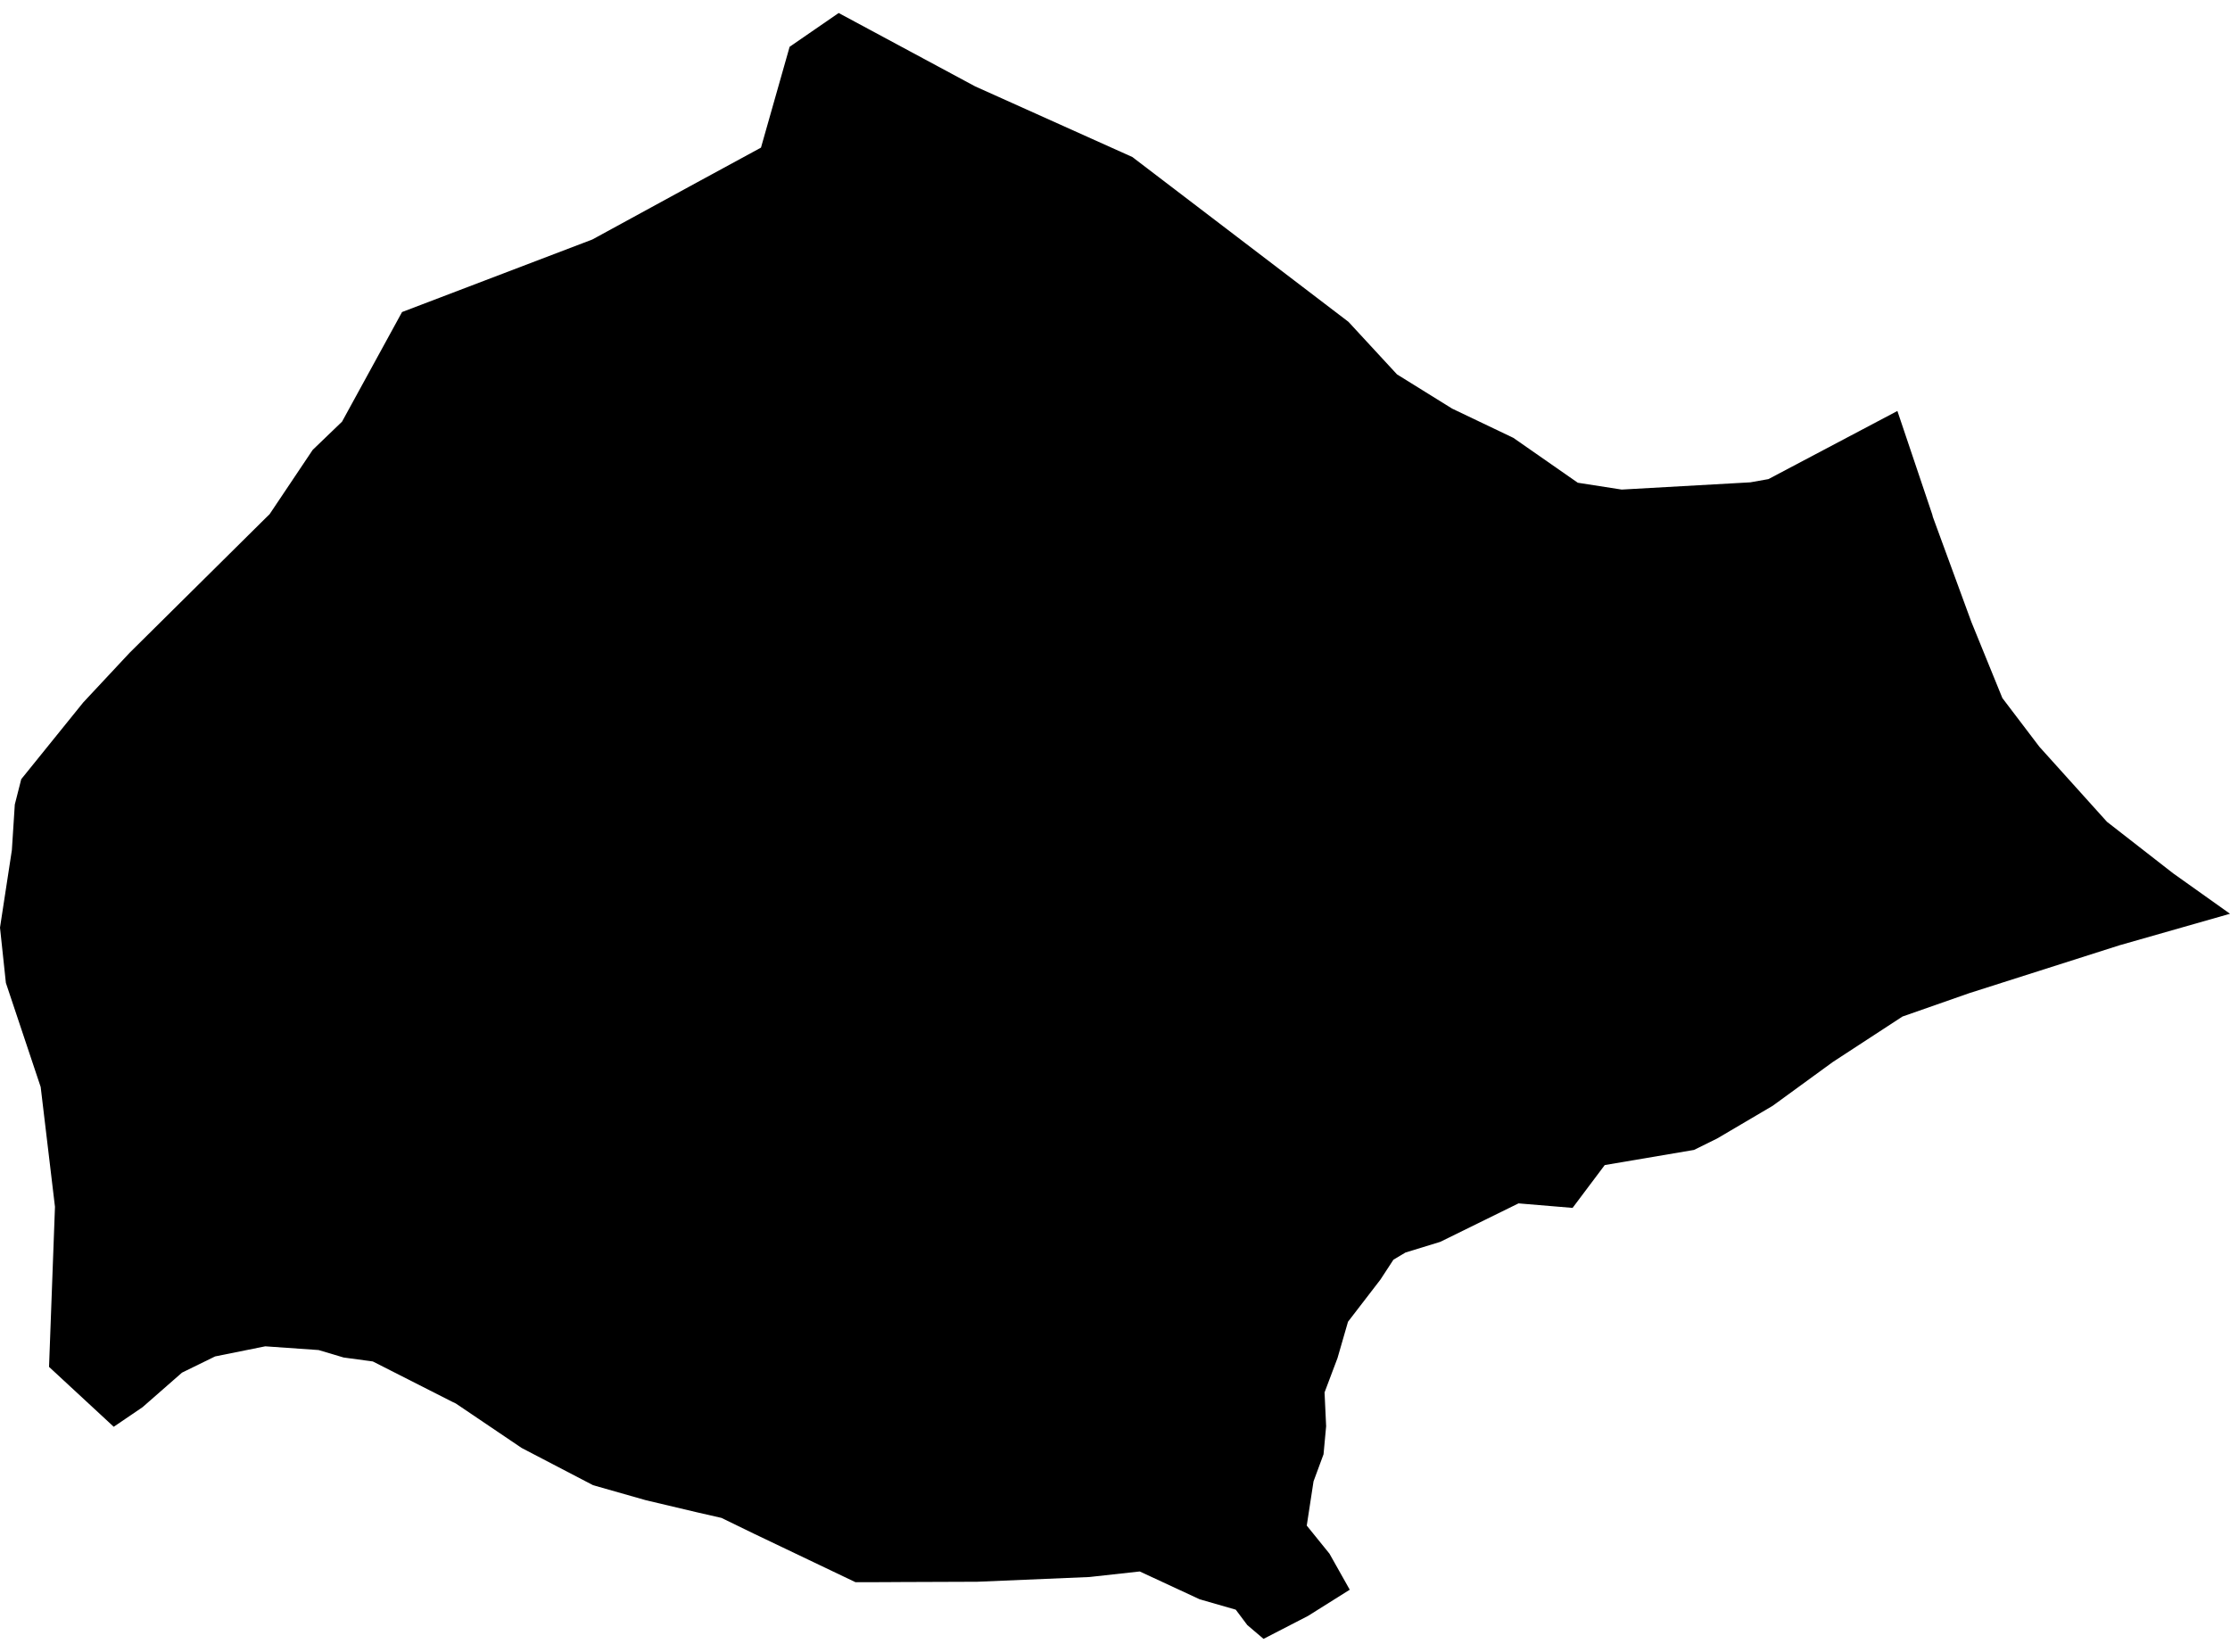 <?xml version='1.0'?>
<svg  baseProfile = 'tiny' width = '540' height = '400' stroke-linecap = 'round' stroke-linejoin = 'round' version='1.1' xmlns='http://www.w3.org/2000/svg'>
<path id='4012901001' title='4012901001'  d='M 459.458 99.518 467.913 124.623 468.036 125.143 477.367 150.59 484.878 169.032 493.839 180.826 510.202 198.994 526.223 211.472 540 221.268 513.239 228.902 476.834 240.503 460.69 246.154 443.834 257.154 429.277 267.757 415.829 275.678 410.206 278.455 388.589 282.122 380.805 292.492 367.712 291.398 348.79 300.701 348.626 300.756 340.335 303.3 337.421 305.038 334.275 309.854 326.422 320.06 323.877 328.871 322.769 331.799 320.744 337.175 321.127 345.357 320.498 352.156 318.076 358.71 316.434 369.422 321.934 376.222 326.846 384.95 316.735 391.298 305.968 396.853 302.028 393.501 299.237 389.78 290.522 387.276 275.992 380.531 263.816 381.872 236.645 383.021 218.093 383.09 213.811 383.117 207.162 383.131 182.522 371.365 174.71 367.561 168.663 366.18 156.404 363.279 143.612 359.64 126.319 350.624 110.381 339.857 109.327 339.351 90.283 329.678 83.21 328.72 77.149 326.914 64.234 326.011 52.085 328.46 44.067 332.387 34.504 340.76 27.54 345.494 11.875 330.991 13.312 292.232 9.851 263.214 1.423 238 0 224.619 2.873 205.862 3.584 194.808 5.144 188.679 20.166 170.086 31.385 158.074 64.535 125.239 65.273 124.527 75.726 108.931 82.826 102.104 97.356 75.562 143.435 57.995 168.635 44.246 184.273 35.749 191.21 11.328 203.085 3.147 236.139 20.919 274.2 38.021 326.531 77.929 338.283 90.652 351.636 98.943 366.467 106.03 382.063 116.893 392.694 118.549 423.846 116.797 428.224 116.017 459.458 99.518 Z' />
</svg>